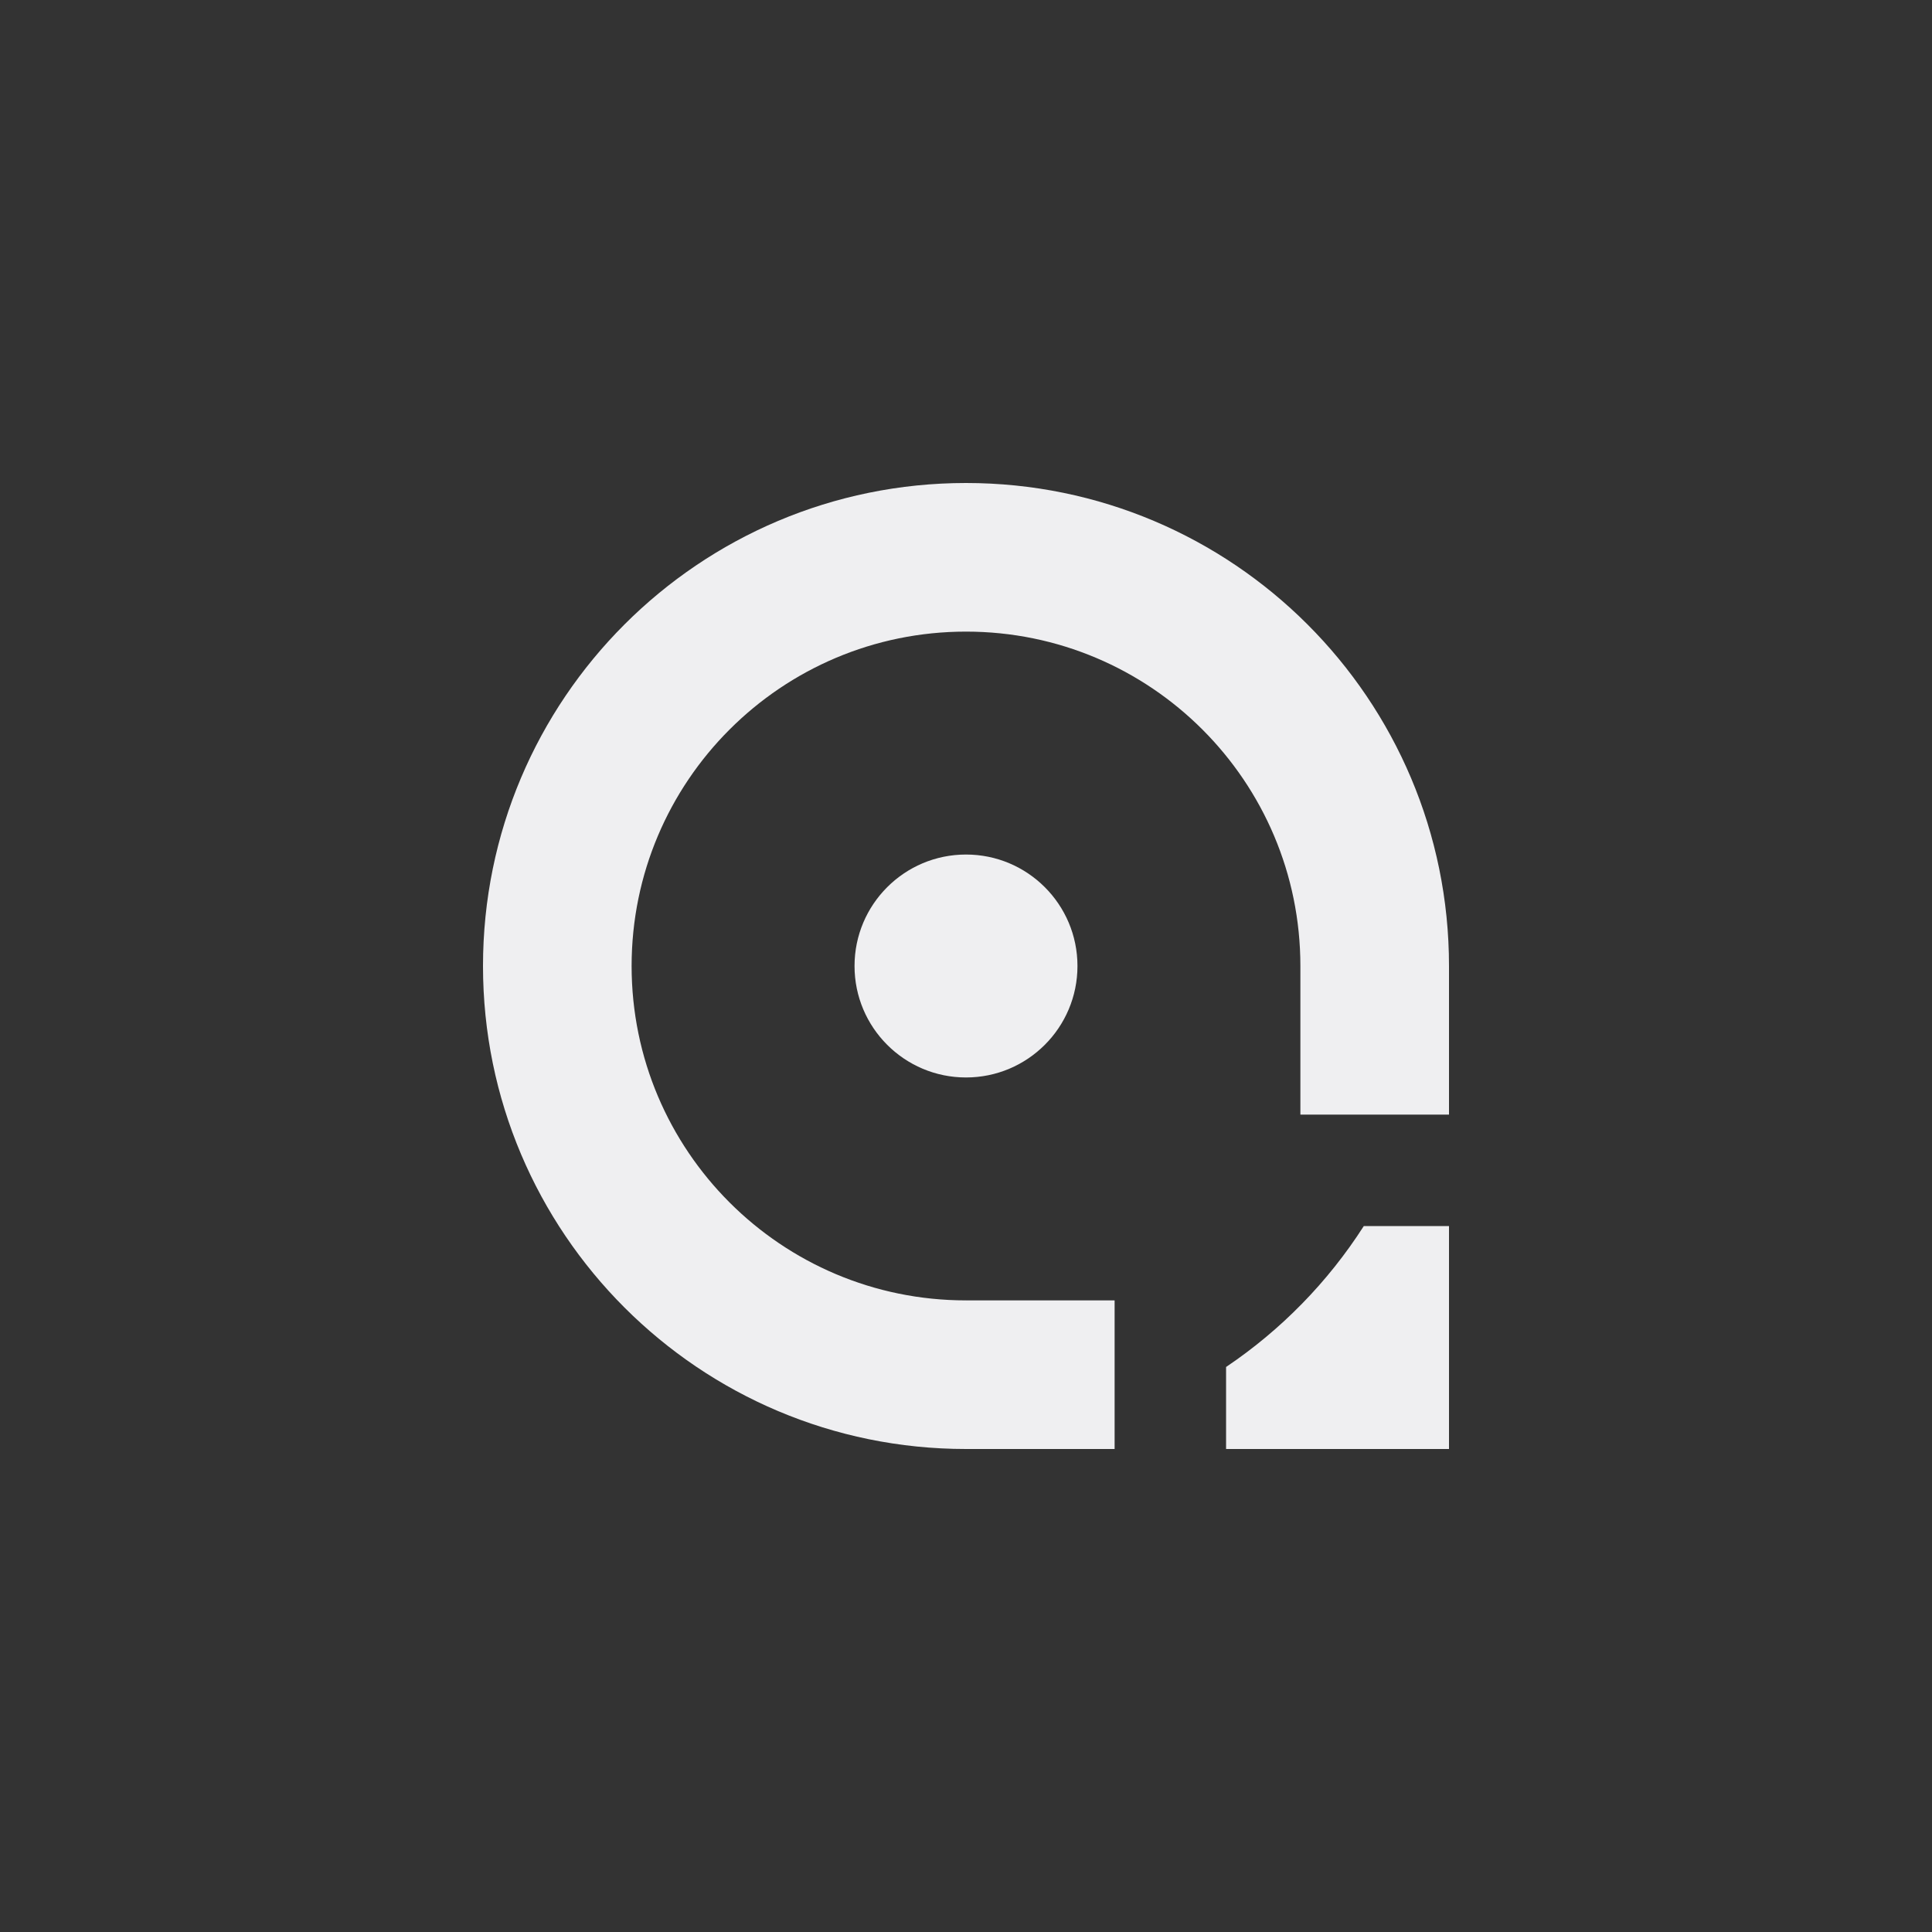 <svg width="128" height="128" viewBox="0 0 128 128" fill="none" xmlns="http://www.w3.org/2000/svg">
<rect x="0" y="0" width="128" height="128" fill="#333333" stroke="none"/>
<path d="M71.385 64C71.385 68.078 68.078 71.385 64 71.385C59.922 71.385 56.615 68.078 56.615 64C56.615 59.922 59.922 56.615 64 56.615C68.078 56.615 71.385 59.922 71.385 64Z" fill="#EFEFF1"/>
<path d="M81.231 90.566V96H96V81.231H90.354C87.984 84.932 84.874 88.114 81.231 90.566Z" fill="#EFEFF1"/>
<path d="M64 86.154C51.765 86.154 41.846 76.235 41.846 64C41.846 51.765 51.765 41.846 64 41.846C76.235 41.846 86.154 51.765 86.154 64H96C96 46.327 81.673 32 64 32C46.327 32 32 46.327 32 64C32 81.673 46.327 96 64 96V86.154Z" fill="#EFEFF1"/>
<path d="M64 86.154H73.846V96H64V86.154Z" fill="#EFEFF1"/>
<path d="M86.154 64H96V73.846H86.154V64Z" fill="#EFEFF1"/>
</svg>
